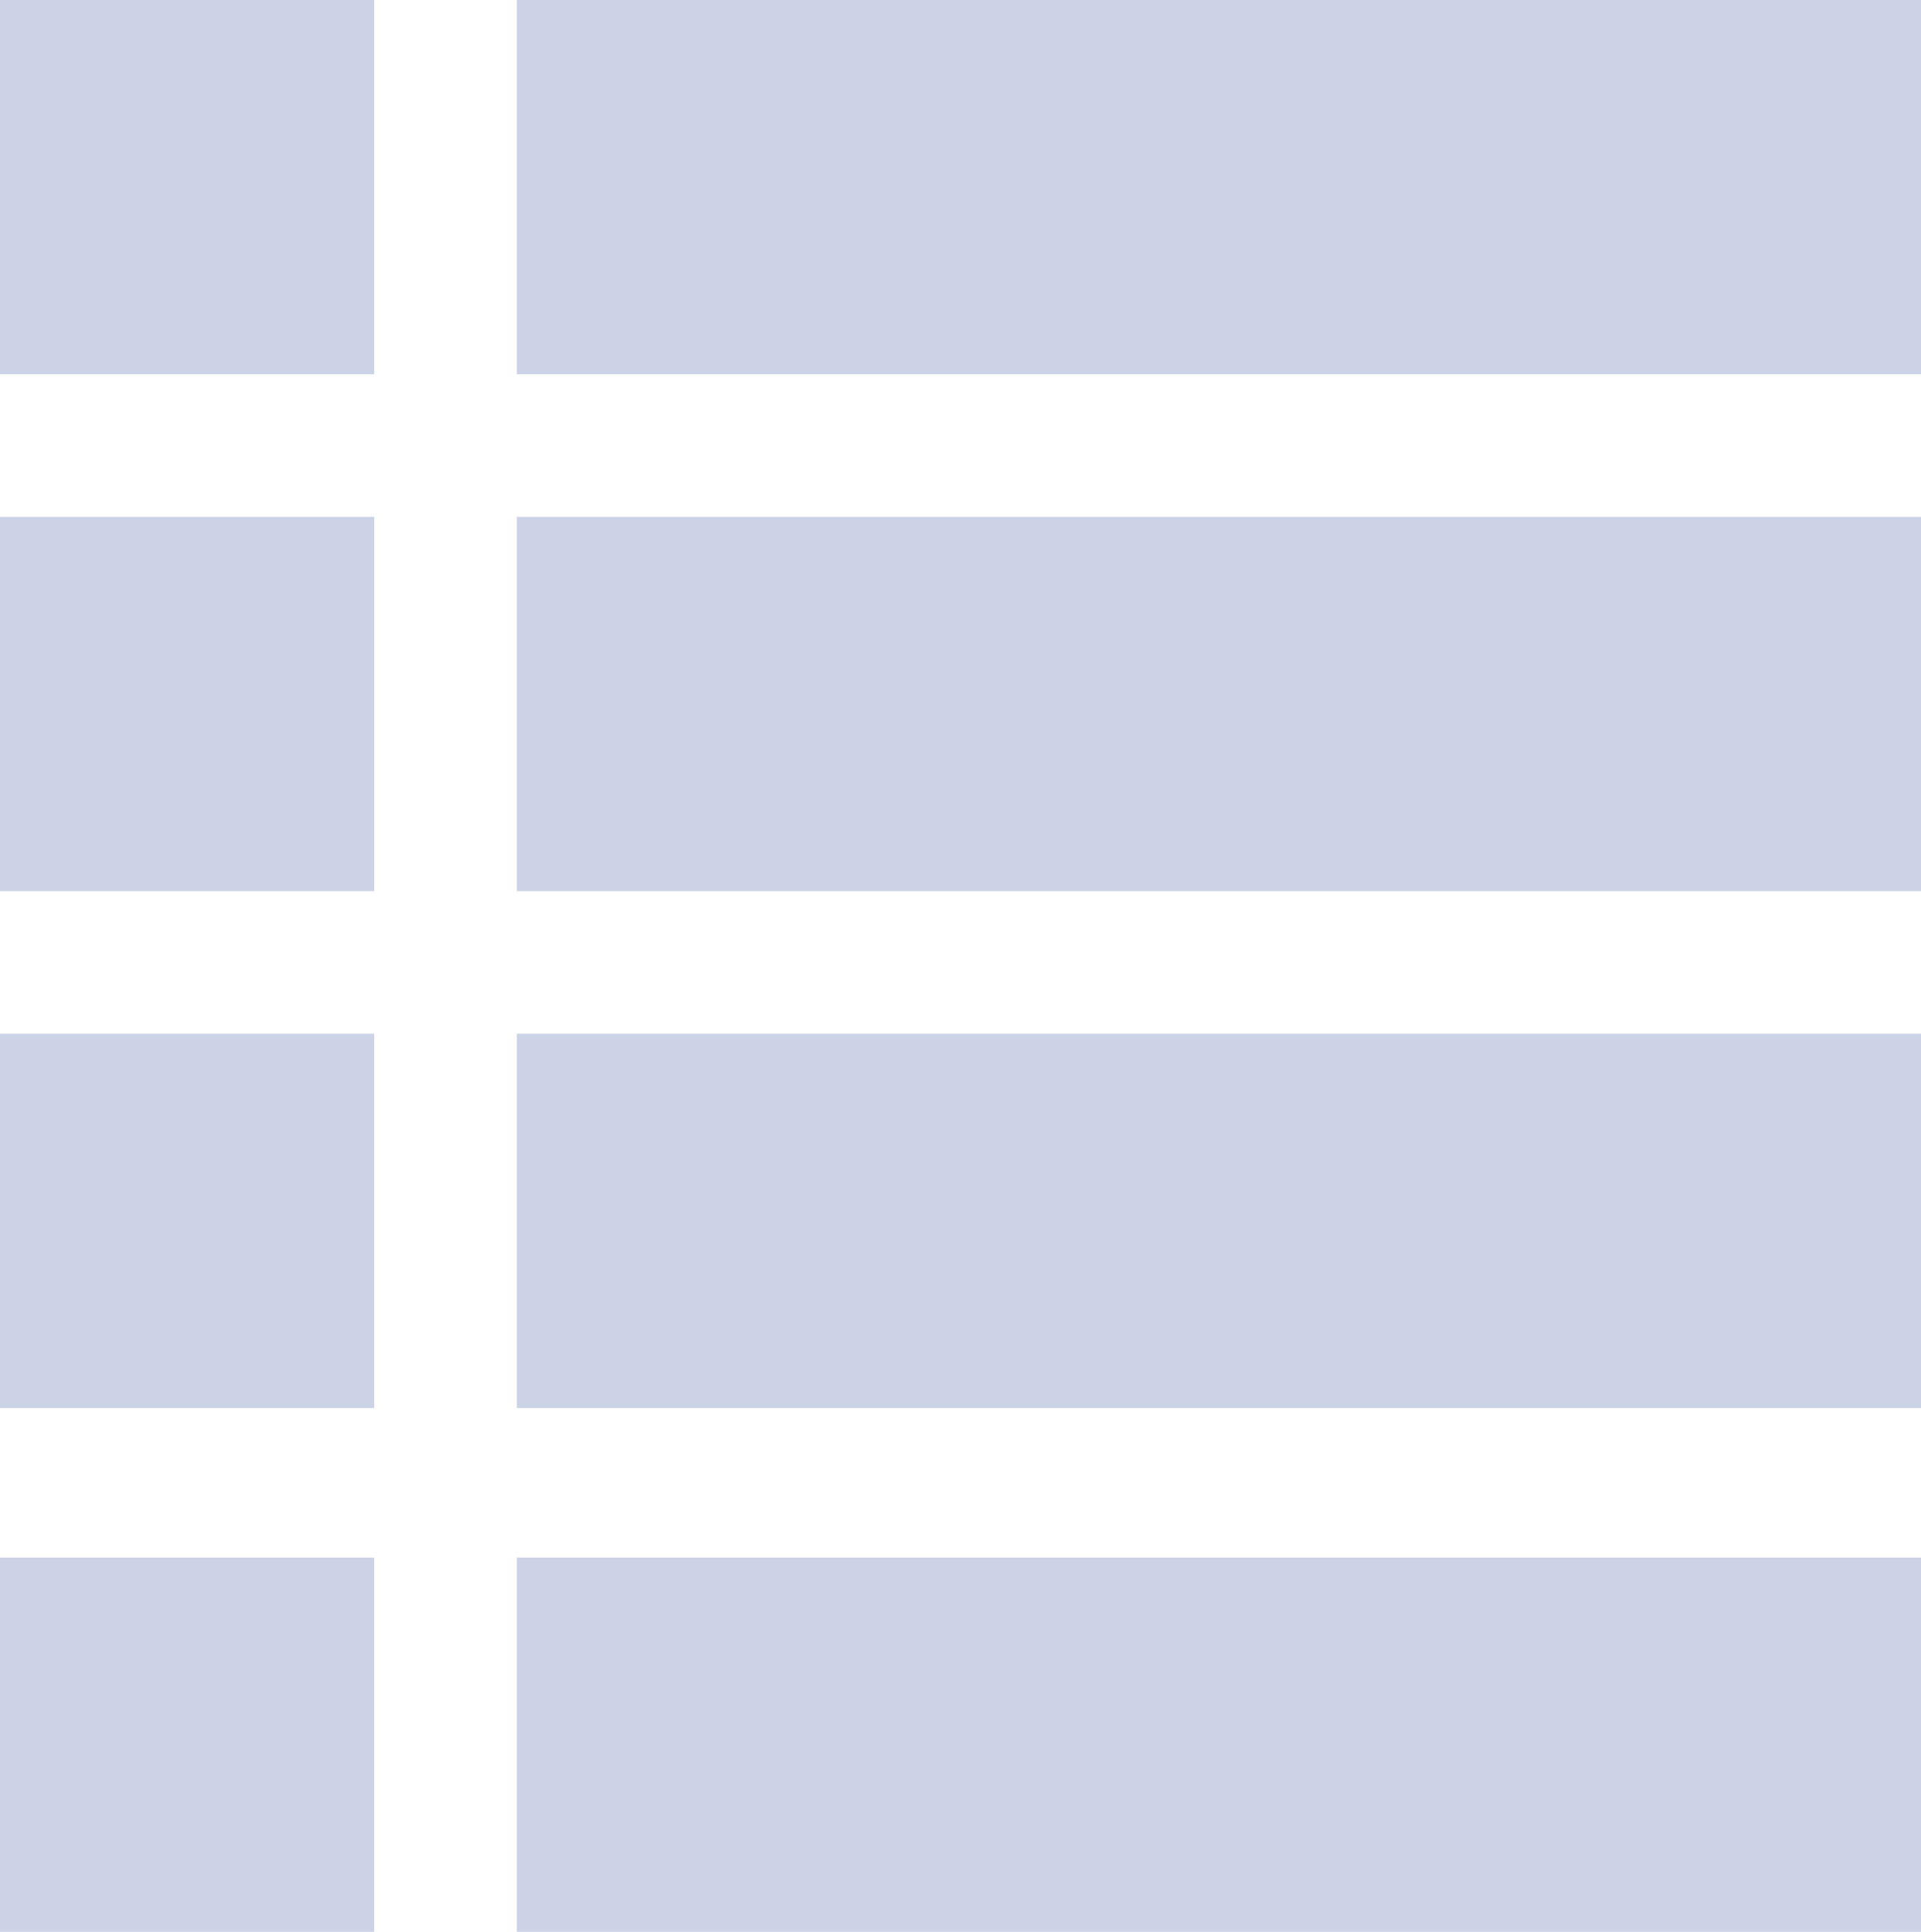<?xml version="1.0" encoding="UTF-8" standalone="no"?>
<svg
   xmlns:dc="http://purl.org/dc/elements/1.1/"
   xmlns:cc="http://creativecommons.org/ns#"
   xmlns:rdf="http://www.w3.org/1999/02/22-rdf-syntax-ns#"
   xmlns:svg="http://www.w3.org/2000/svg"
   xmlns="http://www.w3.org/2000/svg"
   xmlns:sodipodi="http://sodipodi.sourceforge.net/DTD/sodipodi-0.dtd"
   xmlns:inkscape="http://www.inkscape.org/namespaces/inkscape"
   width="90.802mm"
   height="91.303mm"
   viewBox="0 0 90.802 91.303"
   version="1.1"
   id="svg8"
   inkscape:version="1.0.2 (e86c870879, 2021-01-15)"
   sodipodi:docname="frame-4.svg">
  <defs
     id="defs2" />
  <sodipodi:namedview
     id="base"
     pagecolor="#ffffff"
     bordercolor="#666666"
     borderopacity="1.0"
     inkscape:pageopacity="0.0"
     inkscape:pageshadow="2"
     inkscape:zoom="1.4"
     inkscape:cx="212.33487"
     inkscape:cy="140.2267"
     inkscape:document-units="mm"
     inkscape:current-layer="layer1"
     inkscape:document-rotation="0"
     showgrid="false"
     fit-margin-top="0"
     fit-margin-left="0"
     fit-margin-right="0"
     fit-margin-bottom="0"
     inkscape:window-width="1920"
     inkscape:window-height="1052"
     inkscape:window-x="0"
     inkscape:window-y="0"
     inkscape:window-maximized="1" />
  <g
     inkscape:label="Layer 1"
     inkscape:groupmode="layer"
     id="layer1"
     transform="translate(-47.573,-14.375)">
    <rect
       style="font-variation-settings:'wght' 500;fill:#022387;fill-opacity:0.2;stroke:none;stroke-width:0.727;stroke-linecap:round;stroke-linejoin:round;stroke-miterlimit:0;paint-order:stroke fill markers"
       id="rect835"
       width="17.689"
       height="17.689"
       x="47.573"
       y="38.804" />
    <rect
       style="font-variation-settings:'wght' 500;fill:#022387;fill-opacity:0.2;stroke:none;stroke-width:1.409;stroke-linecap:round;stroke-linejoin:round;stroke-miterlimit:0;paint-order:stroke fill markers"
       id="rect835-7"
       width="66.373"
       height="17.689"
       x="72.002"
       y="38.804" />
    <rect
       style="font-variation-settings:'wght' 500;fill:#022387;fill-opacity:0.2;stroke:none;stroke-width:1.409;stroke-linecap:round;stroke-linejoin:round;stroke-miterlimit:0;paint-order:stroke fill markers"
       id="rect835-5"
       width="66.373"
       height="17.689"
       x="-138.375"
       y="-32.064"
       transform="scale(-1)" />
    <rect
       style="font-variation-settings:'wght' 500;fill:#022387;fill-opacity:0.2;stroke:none;stroke-width:1.409;stroke-linecap:round;stroke-linejoin:round;stroke-miterlimit:0;paint-order:stroke fill markers"
       id="rect835-7-3-2"
       width="66.373"
       height="17.689"
       x="-138.375"
       y="-80.922"
       transform="scale(-1)" />
    <rect
       style="font-variation-settings:'wght' 500;fill:#022387;fill-opacity:0.2;stroke:none;stroke-width:0.727;stroke-linecap:round;stroke-linejoin:round;stroke-miterlimit:0;paint-order:stroke fill markers"
       id="rect835-5-0"
       width="17.689"
       height="17.689"
       x="-65.261"
       y="-32.064"
       transform="scale(-1)" />
    <rect
       style="font-variation-settings:'wght' 500;fill:#022387;fill-opacity:0.2;stroke:none;stroke-width:0.727;stroke-linecap:round;stroke-linejoin:round;stroke-miterlimit:0;paint-order:stroke fill markers"
       id="rect835-7-3-2-2"
       width="17.689"
       height="17.689"
       x="-65.261"
       y="-80.922"
       transform="scale(-1)" />
    <rect
       style="font-variation-settings:'wght' 500;fill:#022387;fill-opacity:0.2;stroke:none;stroke-width:1.409;stroke-linecap:round;stroke-linejoin:round;stroke-miterlimit:0;paint-order:stroke fill markers"
       id="rect835-7-3-2-9"
       width="66.373"
       height="17.689"
       x="-138.375"
       y="-105.678"
       transform="scale(-1)" />
    <rect
       style="font-variation-settings:'wght' 500;fill:#022387;fill-opacity:0.2;stroke:none;stroke-width:0.727;stroke-linecap:round;stroke-linejoin:round;stroke-miterlimit:0;paint-order:stroke fill markers"
       id="rect835-7-3-2-2-2"
       width="17.689"
       height="17.689"
       x="-65.261"
       y="-105.678"
       transform="scale(-1)" />
  </g>
</svg>
